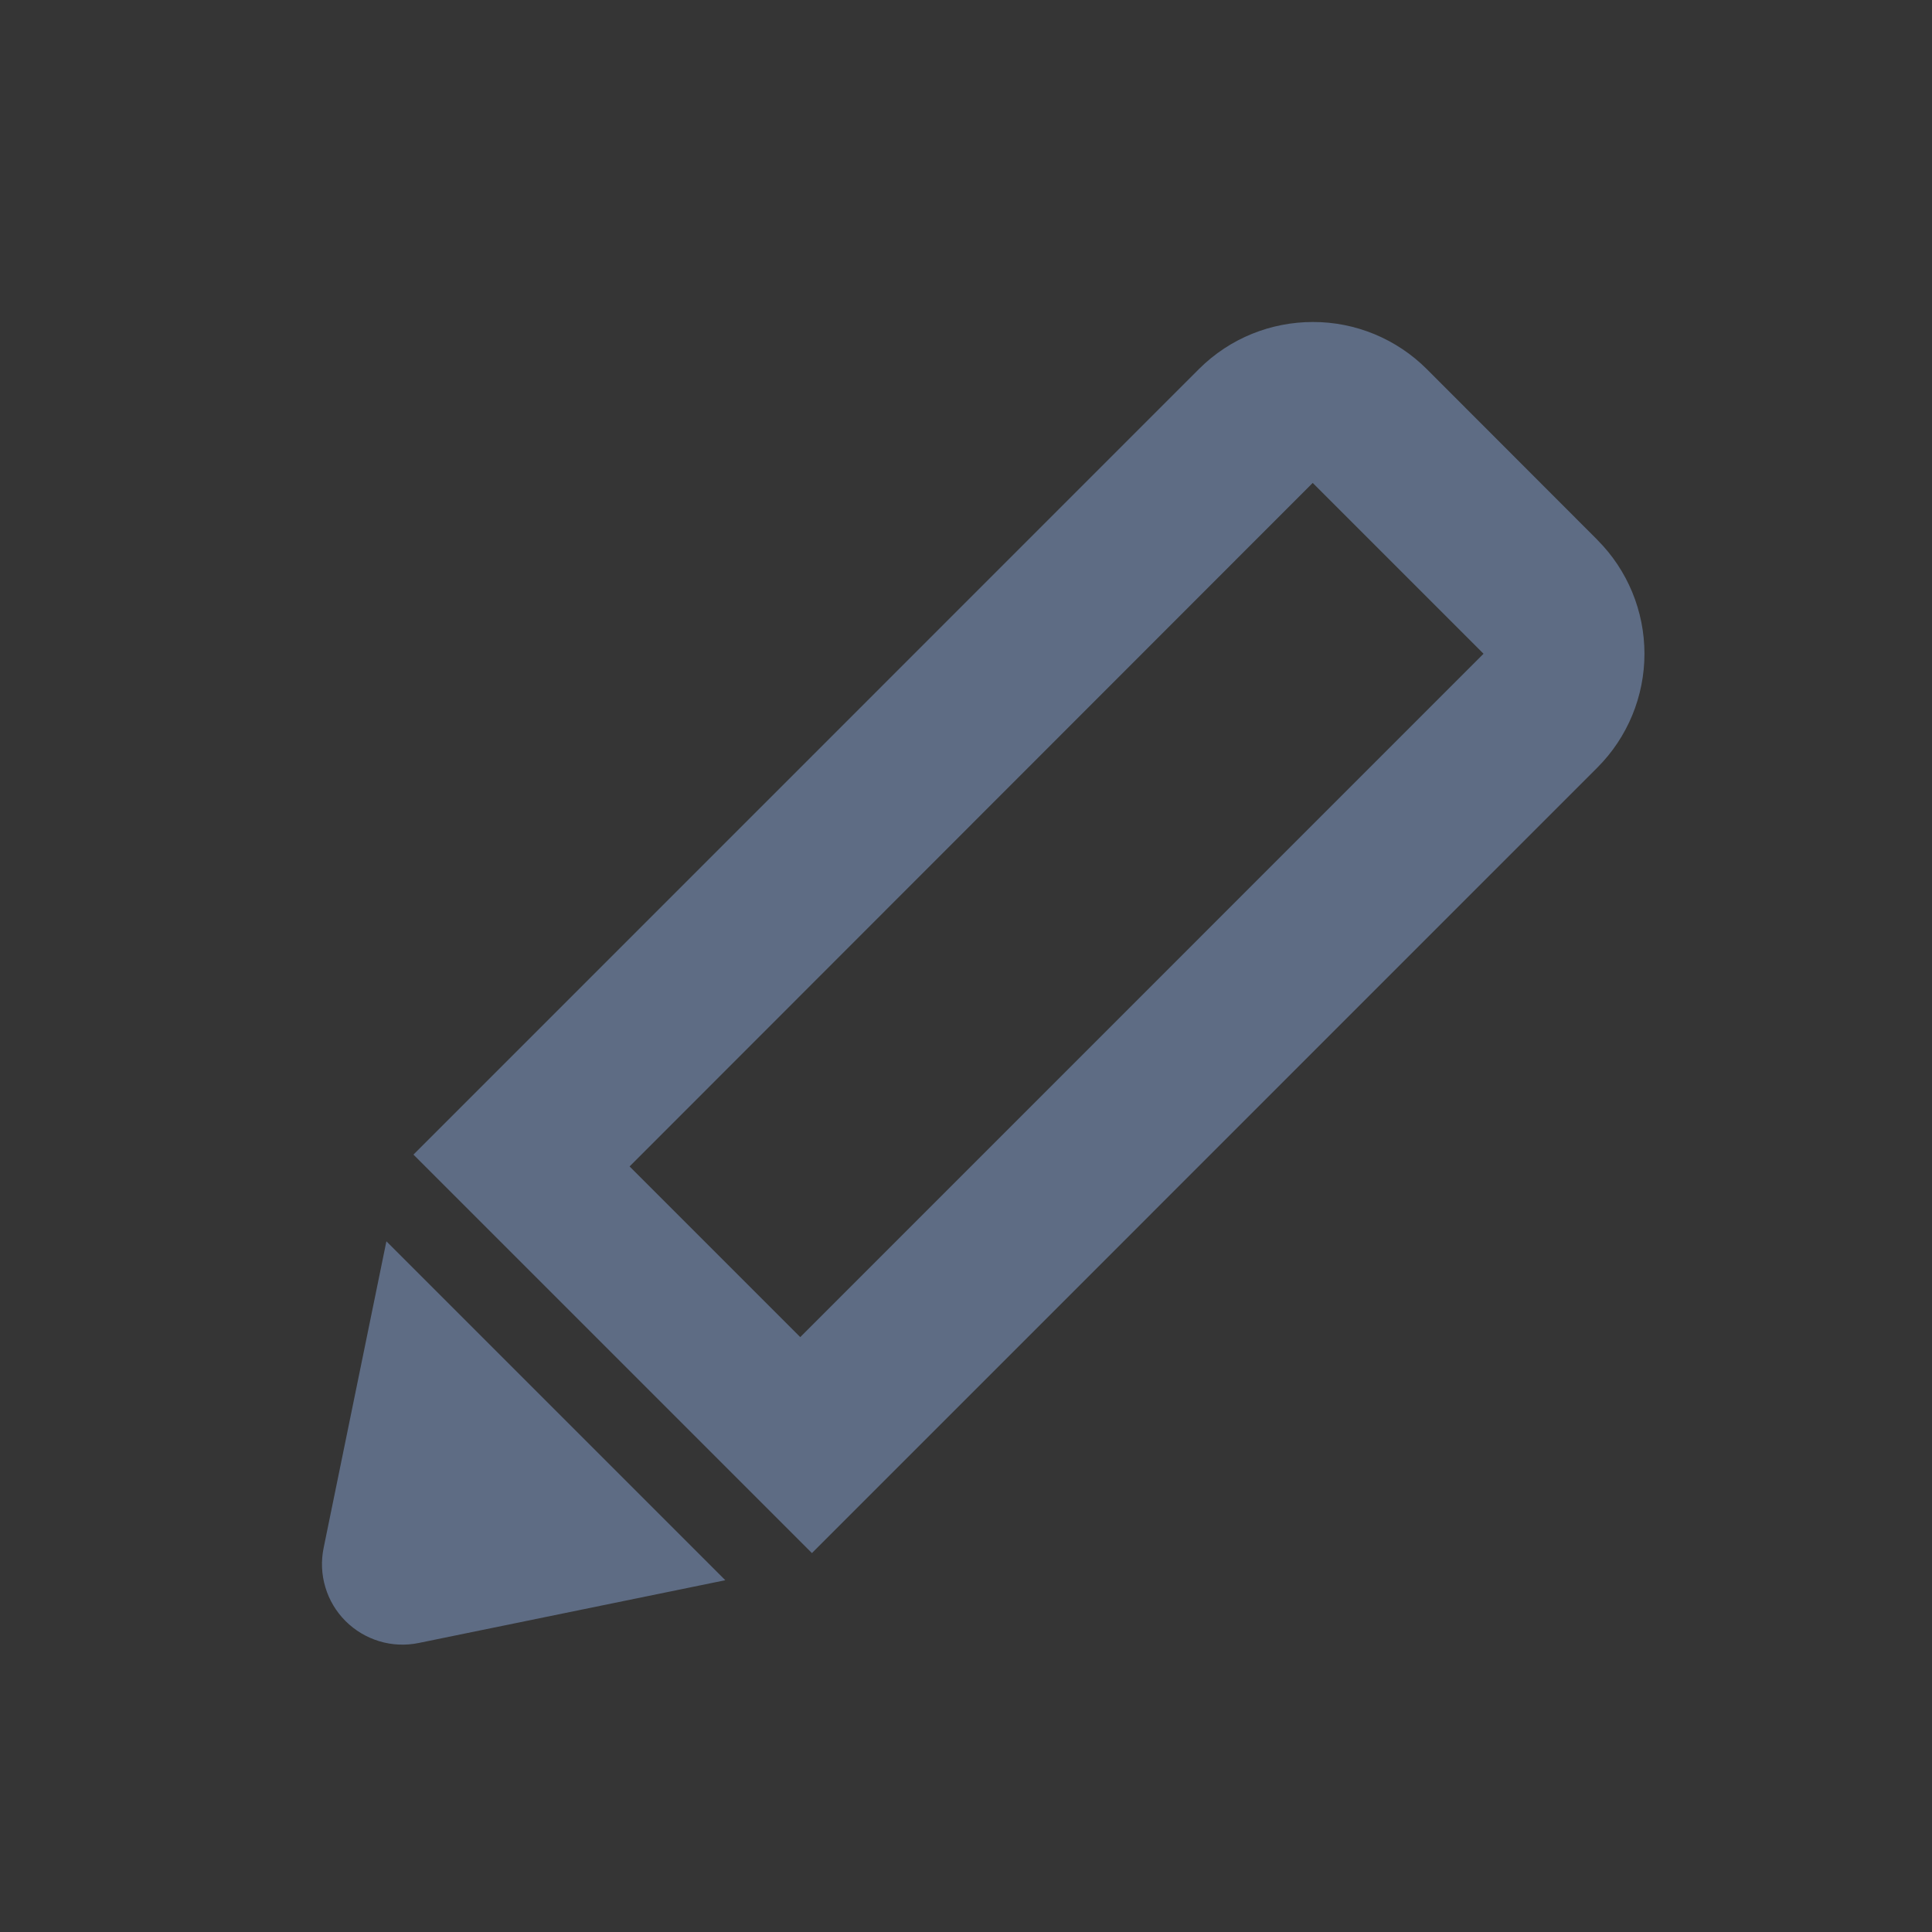 <svg width="24" height="24" viewBox="0 0 24 24" fill="none" xmlns="http://www.w3.org/2000/svg">
<rect x="0" y="0" width="24" height="24" fill="#333333" stroke="none"/>
<rect width="24" height="24" fill="white" fill-opacity="0.01"/>
<path fill-rule="evenodd" clip-rule="evenodd" d="M4.02 19.23C3.987 19.392 3.994 19.56 4.042 19.718C4.089 19.876 4.175 20.02 4.292 20.137C4.409 20.254 4.553 20.34 4.712 20.388C4.87 20.436 5.038 20.443 5.2 20.41L9.01 19.63L4.8 15.42L4.02 19.23ZM9.941 16.61L7.821 14.49L16.306 6H16.308L18.429 8.121L9.94 16.611L9.941 16.61ZM19.844 6.707L17.724 4.585C17.538 4.399 17.317 4.252 17.074 4.151C16.831 4.051 16.571 3.999 16.308 4C15.796 4 15.284 4.195 14.893 4.585L5.136 14.343L10.086 19.293L19.843 9.535C20.218 9.16 20.428 8.651 20.428 8.121C20.428 7.591 20.218 7.082 19.843 6.707H19.844Z" fill="#5E6C84"/>
</svg>
